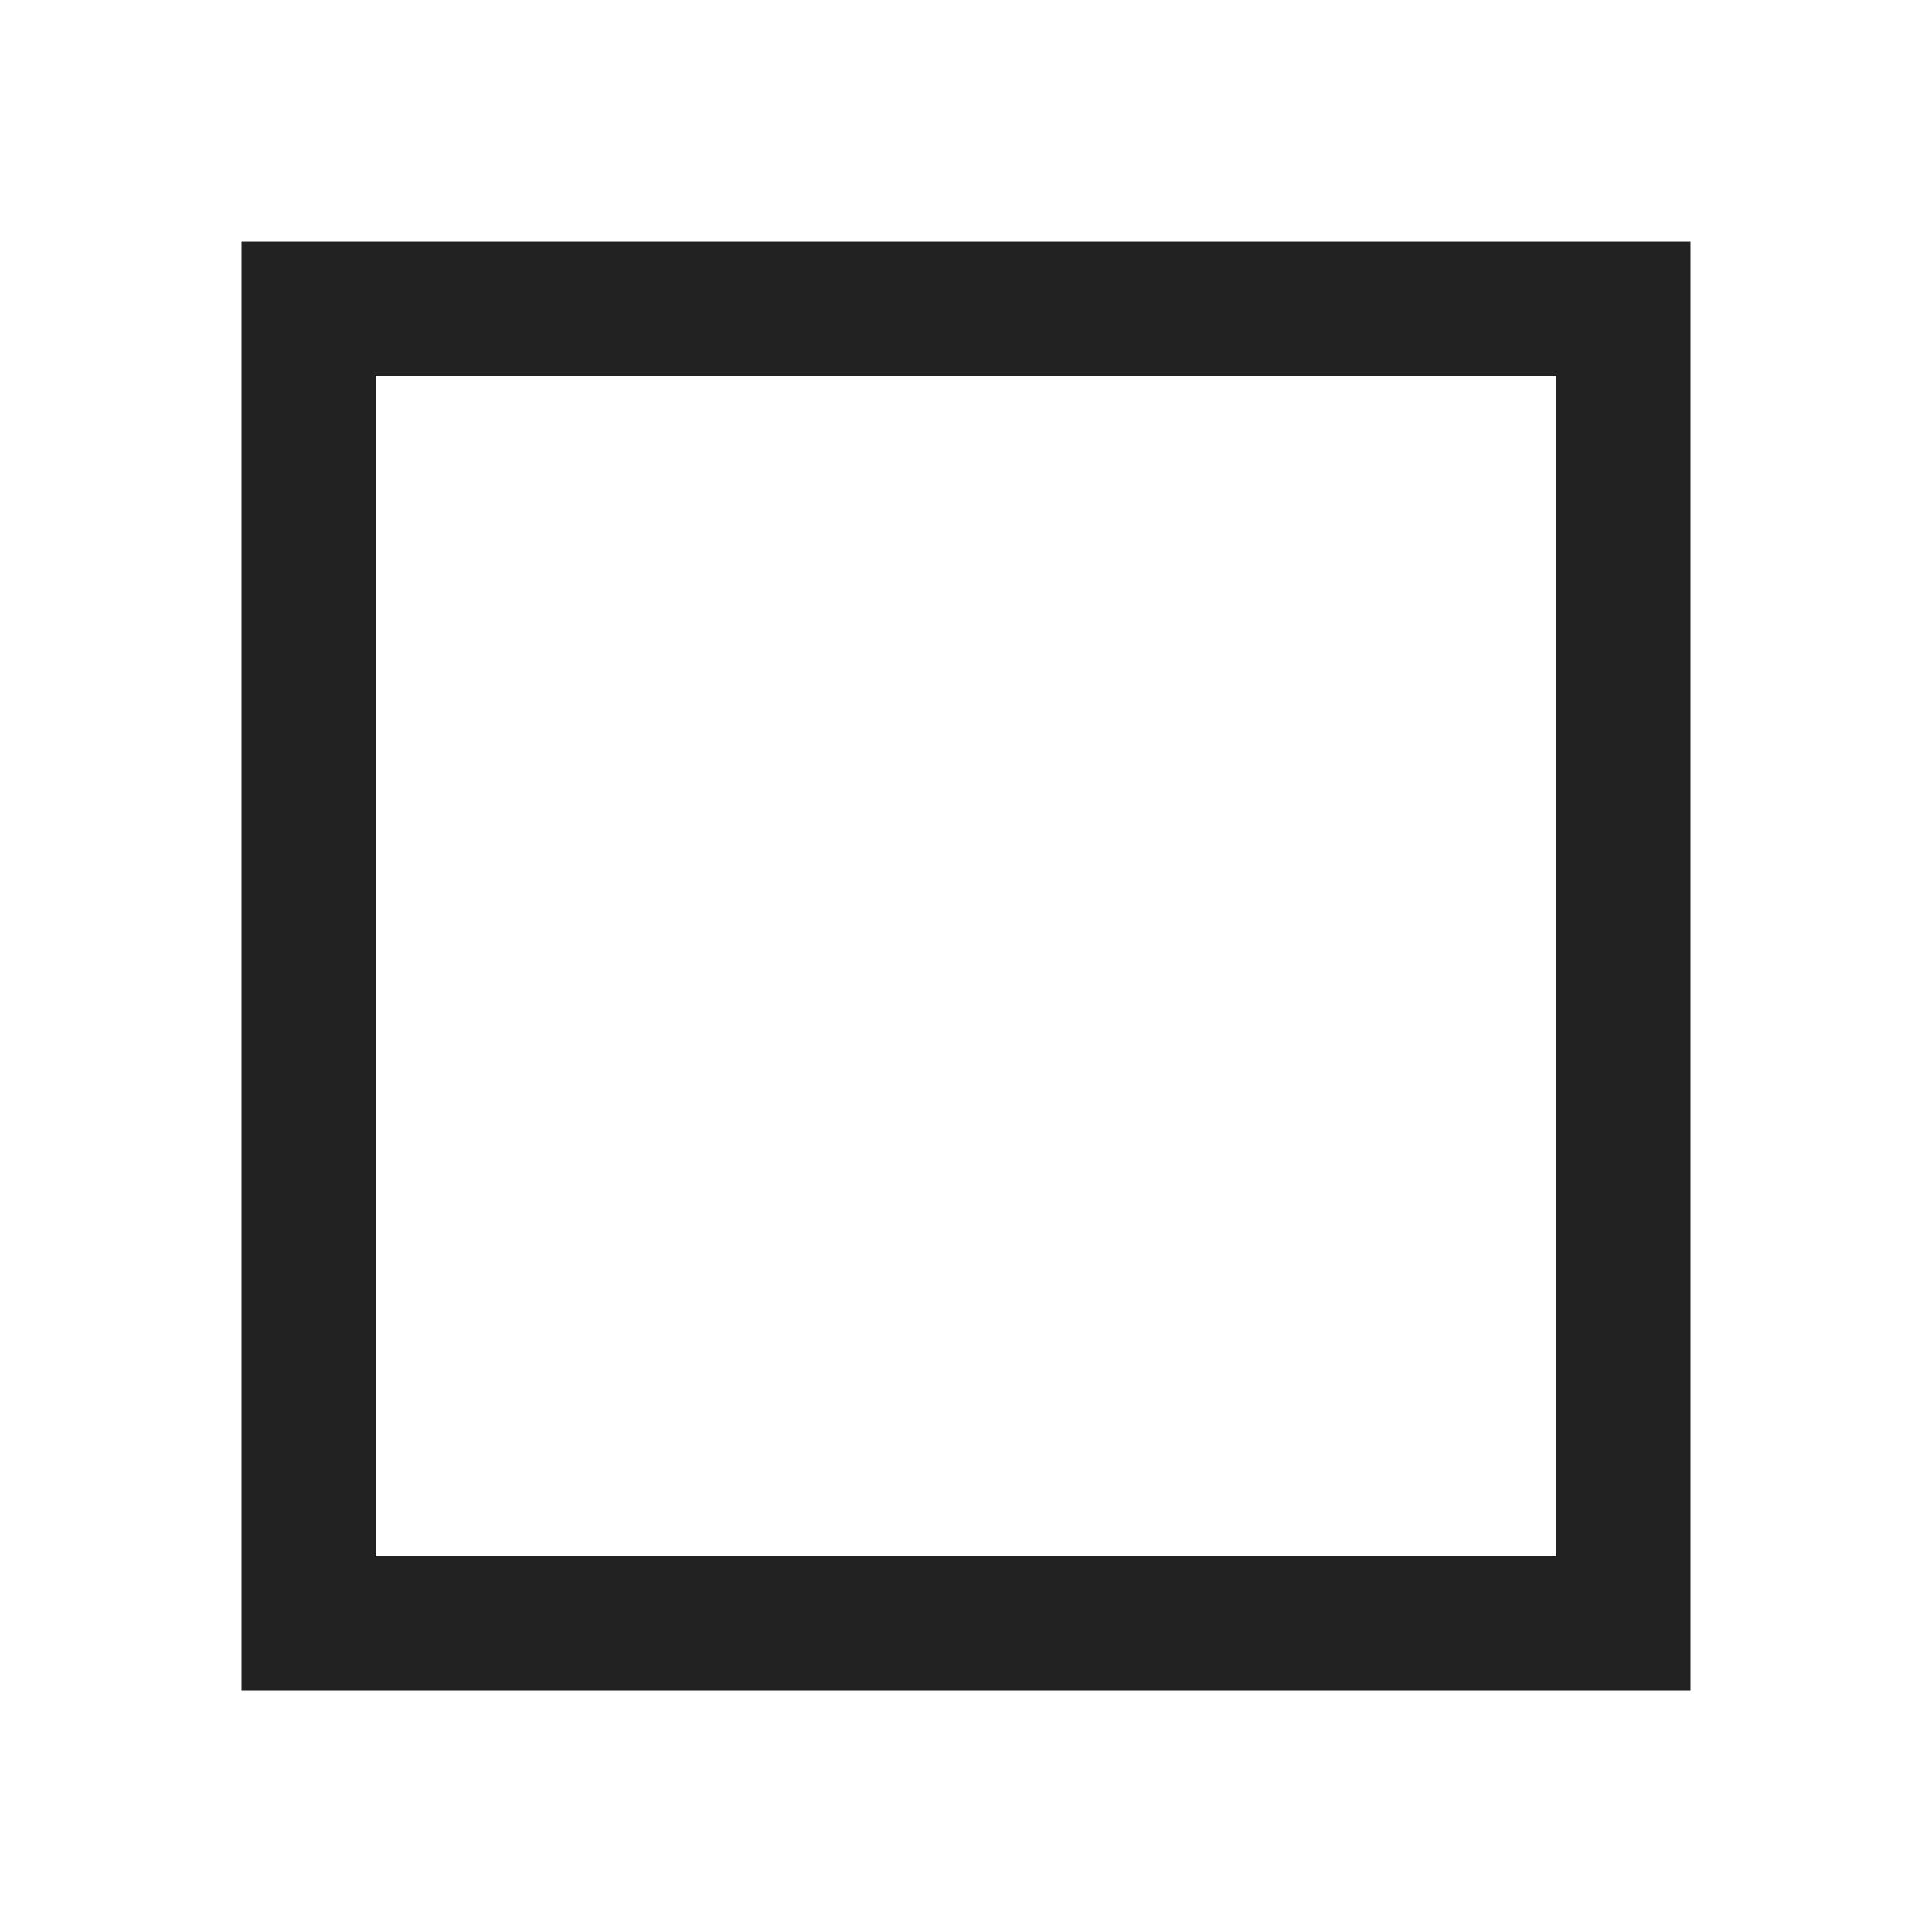 <svg xmlns="http://www.w3.org/2000/svg" height="40px" viewBox="0 -960 960 960" width="40px" fill="#222222"><path d="M120-120v-720h720v720H120Zm66.67-66.67h586.66v-586.66H186.67v586.66Zm0 0v-586.66 586.66Z"/></svg>
